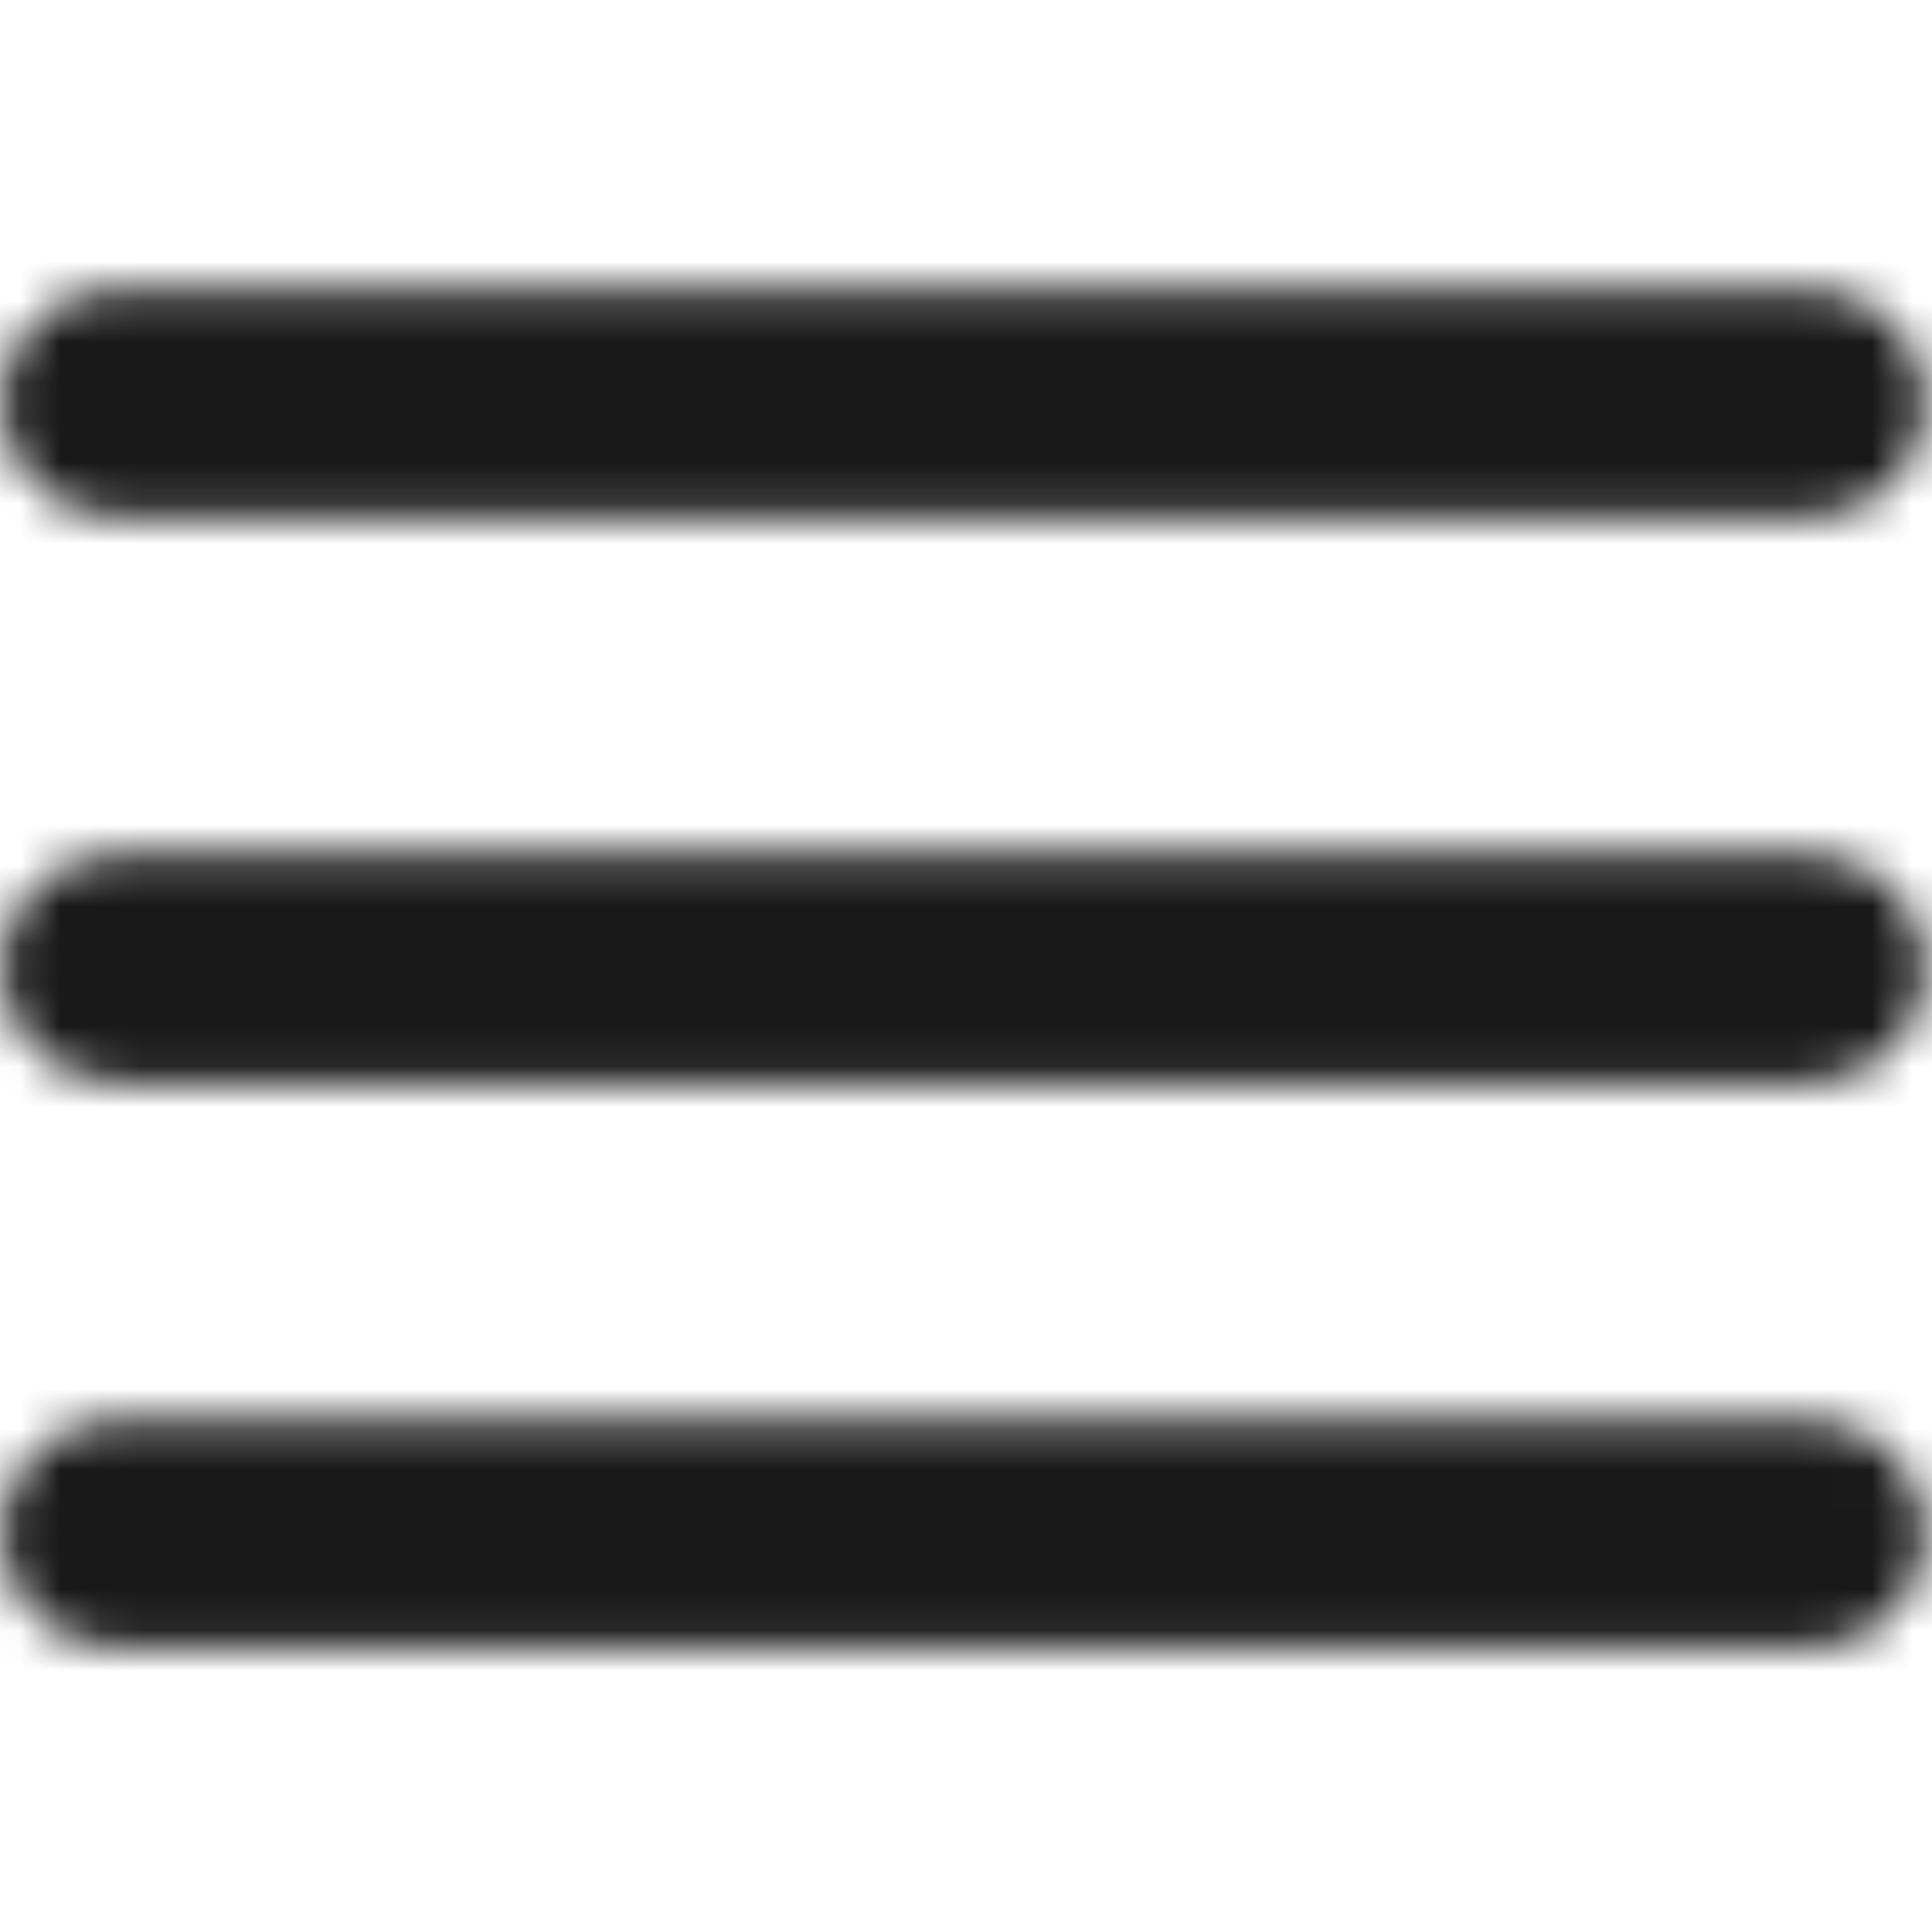 <?xml version="1.0" encoding="UTF-8"?>
<svg width="48px" height="48px" viewBox="0 0 48 48" version="1.1" xmlns="http://www.w3.org/2000/svg" xmlns:xlink="http://www.w3.org/1999/xlink">
    <!-- Generator: Sketch 54.1 (76490) - https://sketchapp.com -->
    <title>Icon/Navegacion/48px/Menu/black@2x</title>
    <desc>Created with Sketch.</desc>
    <defs>
        <path d="M45.001,35.264 C46.569,35.264 47.84,36.535 47.84,38.104 C47.84,39.672 46.569,40.943 45.001,40.943 L2.876,40.943 C1.307,40.943 0.036,39.672 0.036,38.104 C0.036,36.535 1.307,35.264 2.876,35.264 L45.001,35.264 Z M45.001,21.223 C46.569,21.223 47.84,22.494 47.84,24.062 C47.84,25.63 46.569,26.901 45.001,26.901 L2.876,26.901 C1.307,26.901 0.036,25.63 0.036,24.062 C0.036,22.494 1.307,21.223 2.876,21.223 L45.001,21.223 Z M45.001,7.181 C46.569,7.181 47.84,8.452 47.84,10.02 C47.84,11.588 46.569,12.86 45.001,12.86 L2.876,12.86 C1.307,12.86 0.036,11.588 0.036,10.02 C0.036,8.452 1.307,7.181 2.876,7.181 L45.001,7.181 Z" id="path-1"></path>
    </defs>
    <g id="Icon/Navegacion/48px/Menu/black" stroke="none" stroke-width="1" fill="none" fill-rule="evenodd">
        <mask id="mask-2" fill="white">
            <use xlink:href="#path-1"></use>
        </mask>
        <g id="Combined-Shape"></g>
        <rect id="🎨-color" fill="#191919" mask="url(#mask-2)" x="0" y="0" width="48" height="48"></rect>
    </g>
</svg>